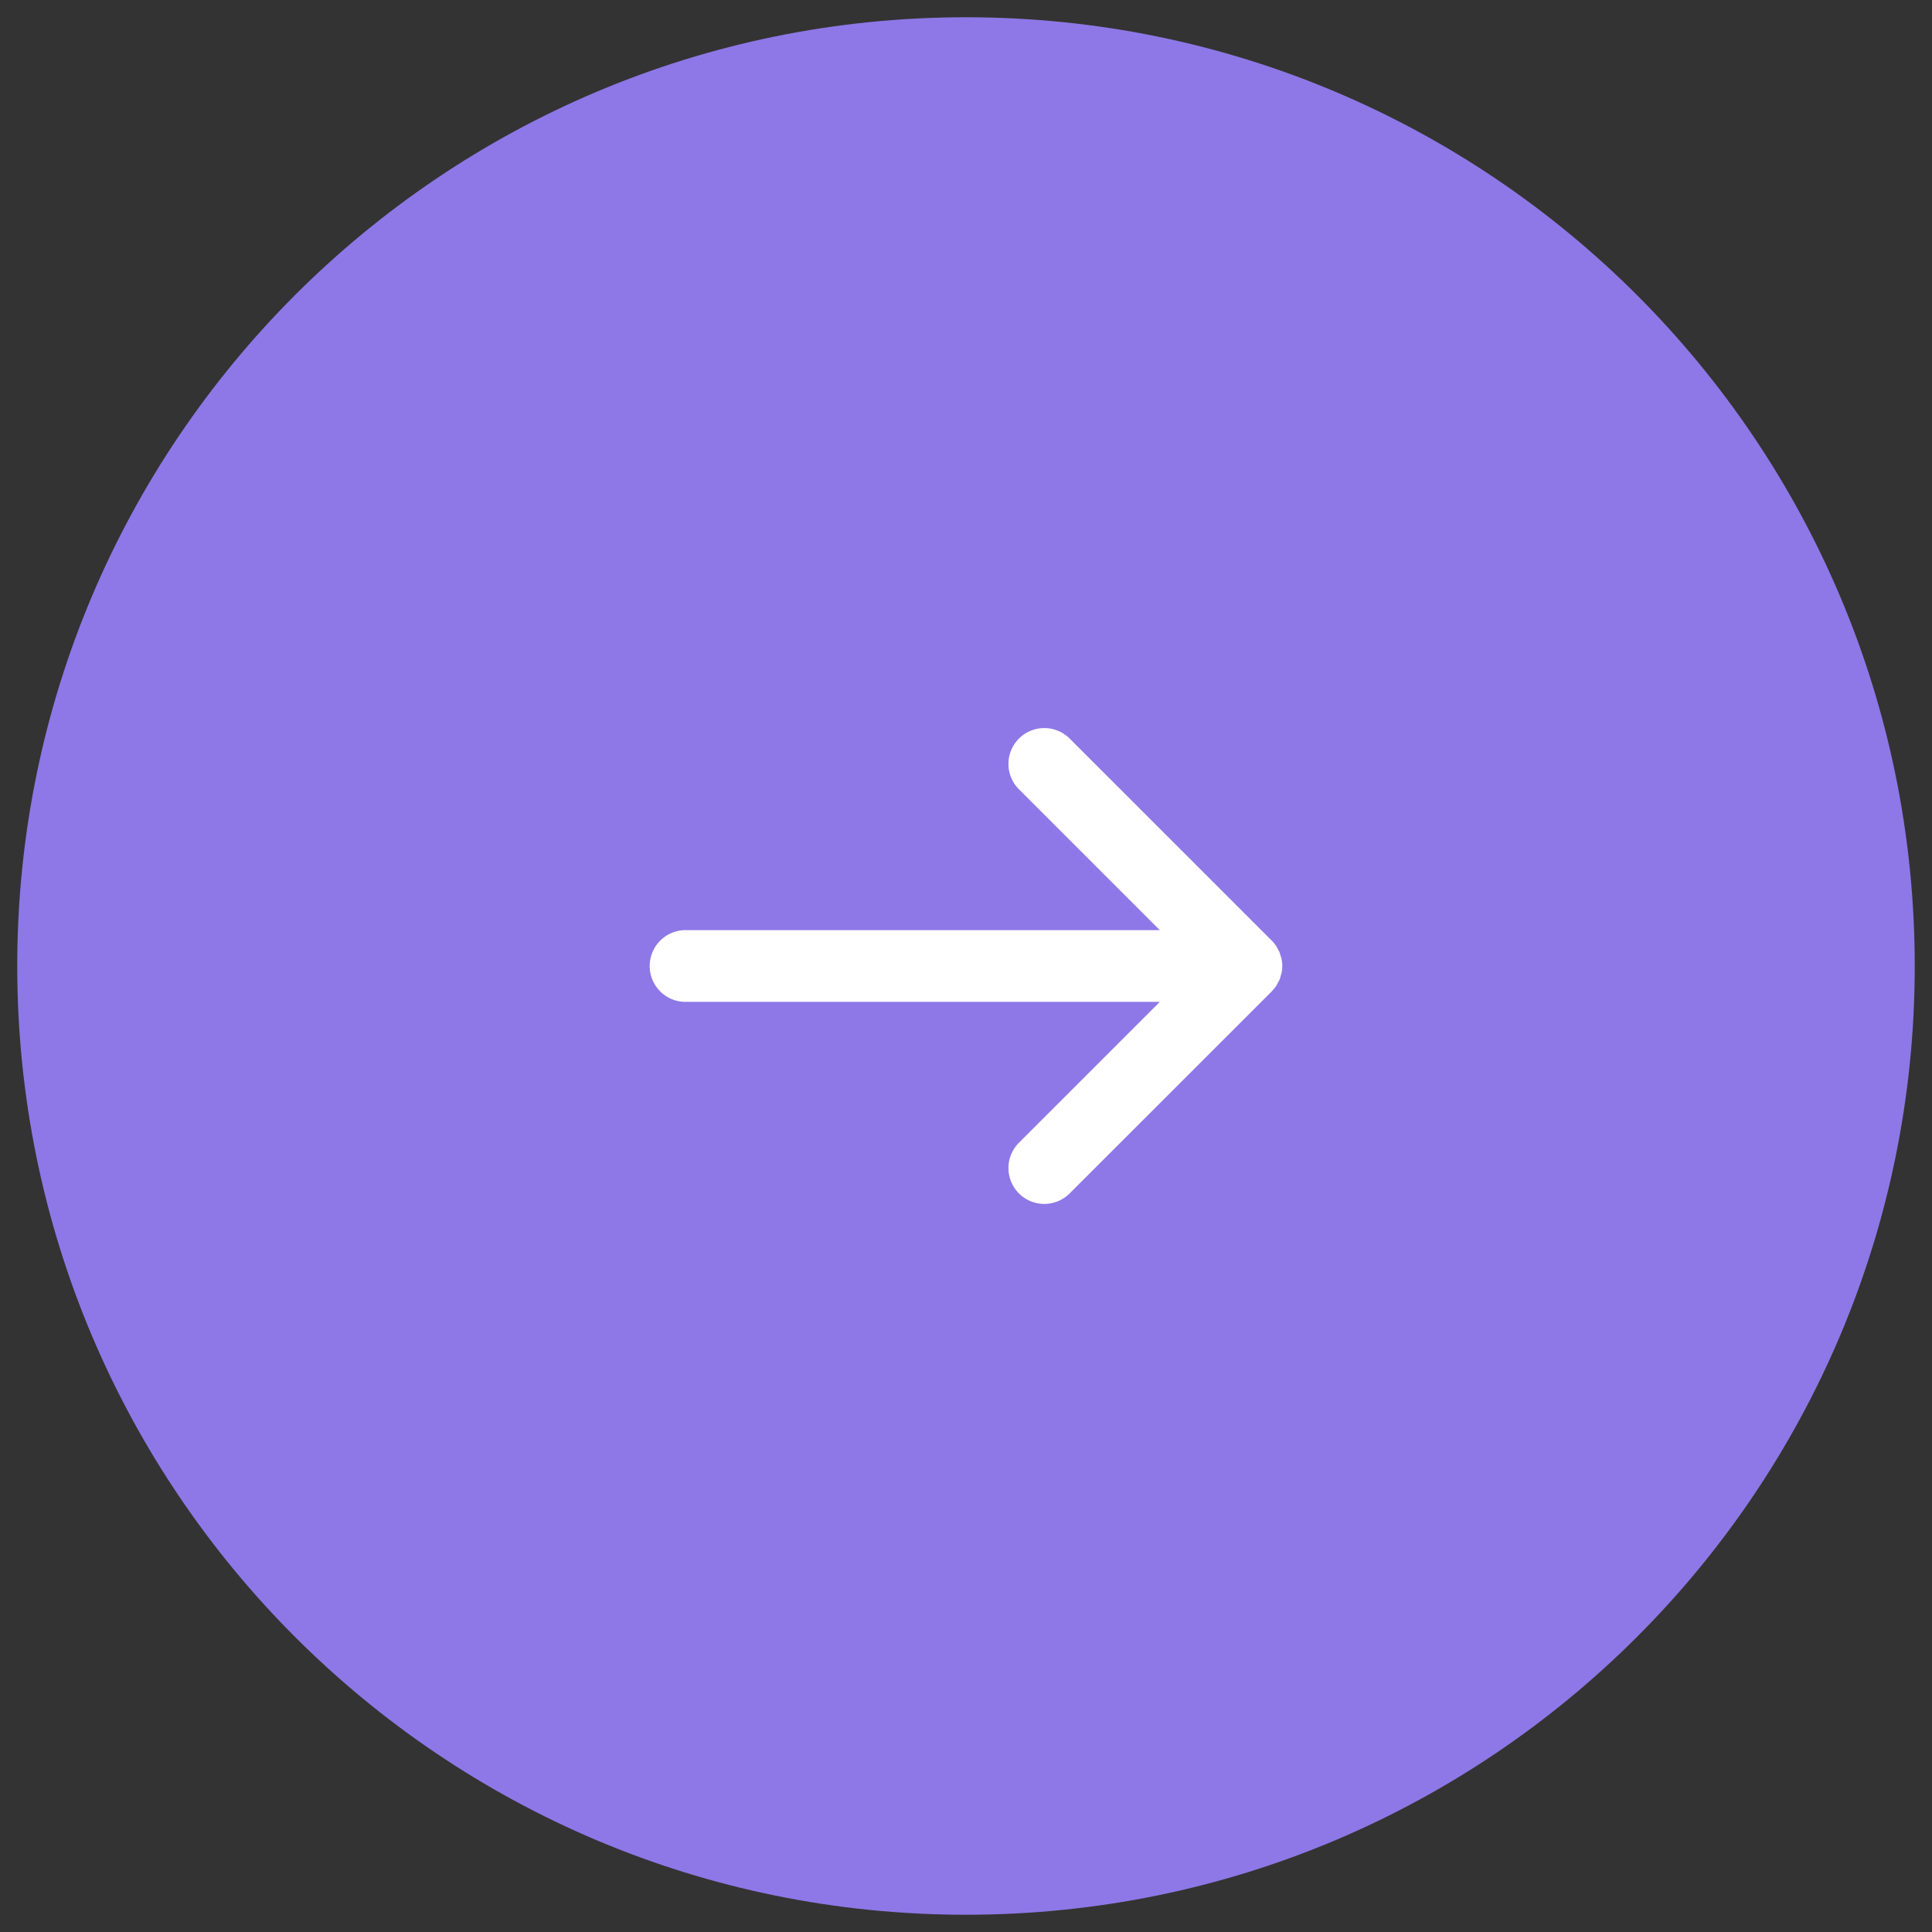 <svg xmlns="http://www.w3.org/2000/svg" width="56" height="56"><rect width="100%" height="100%" fill="#333333" stroke="none"/><g fill="none" fill-rule="nonzero"><path fill="#8E78E7" d="M28 55.5C12.806 55.5.5 43.194.5 28S12.806.5 28 .5 55.5 12.806 55.5 28 43.194 55.5 28 55.5Z"/><path fill="#FFF" d="M19.872 26.96h13.745l-4.082-4.082a1.039 1.039 0 1 1 1.47-1.47l5.856 5.855c.048.049.092.103.13.16.018.025.03.053.043.077.018.035.039.067.053.102.016.037.024.074.035.112.008.027.019.053.024.081a1.02 1.02 0 0 1 0 .41c-.005.026-.016.05-.023.076-.01.04-.02.08-.036.117-.013.032-.031.06-.047.089-.015.03-.03.06-.048.09-.033.05-.072.095-.113.138l-.016.02-5.859 5.857a1.039 1.039 0 1 1-1.469-1.47l4.083-4.082H19.872a1.04 1.04 0 0 1 0-2.08Z"/></g></svg>